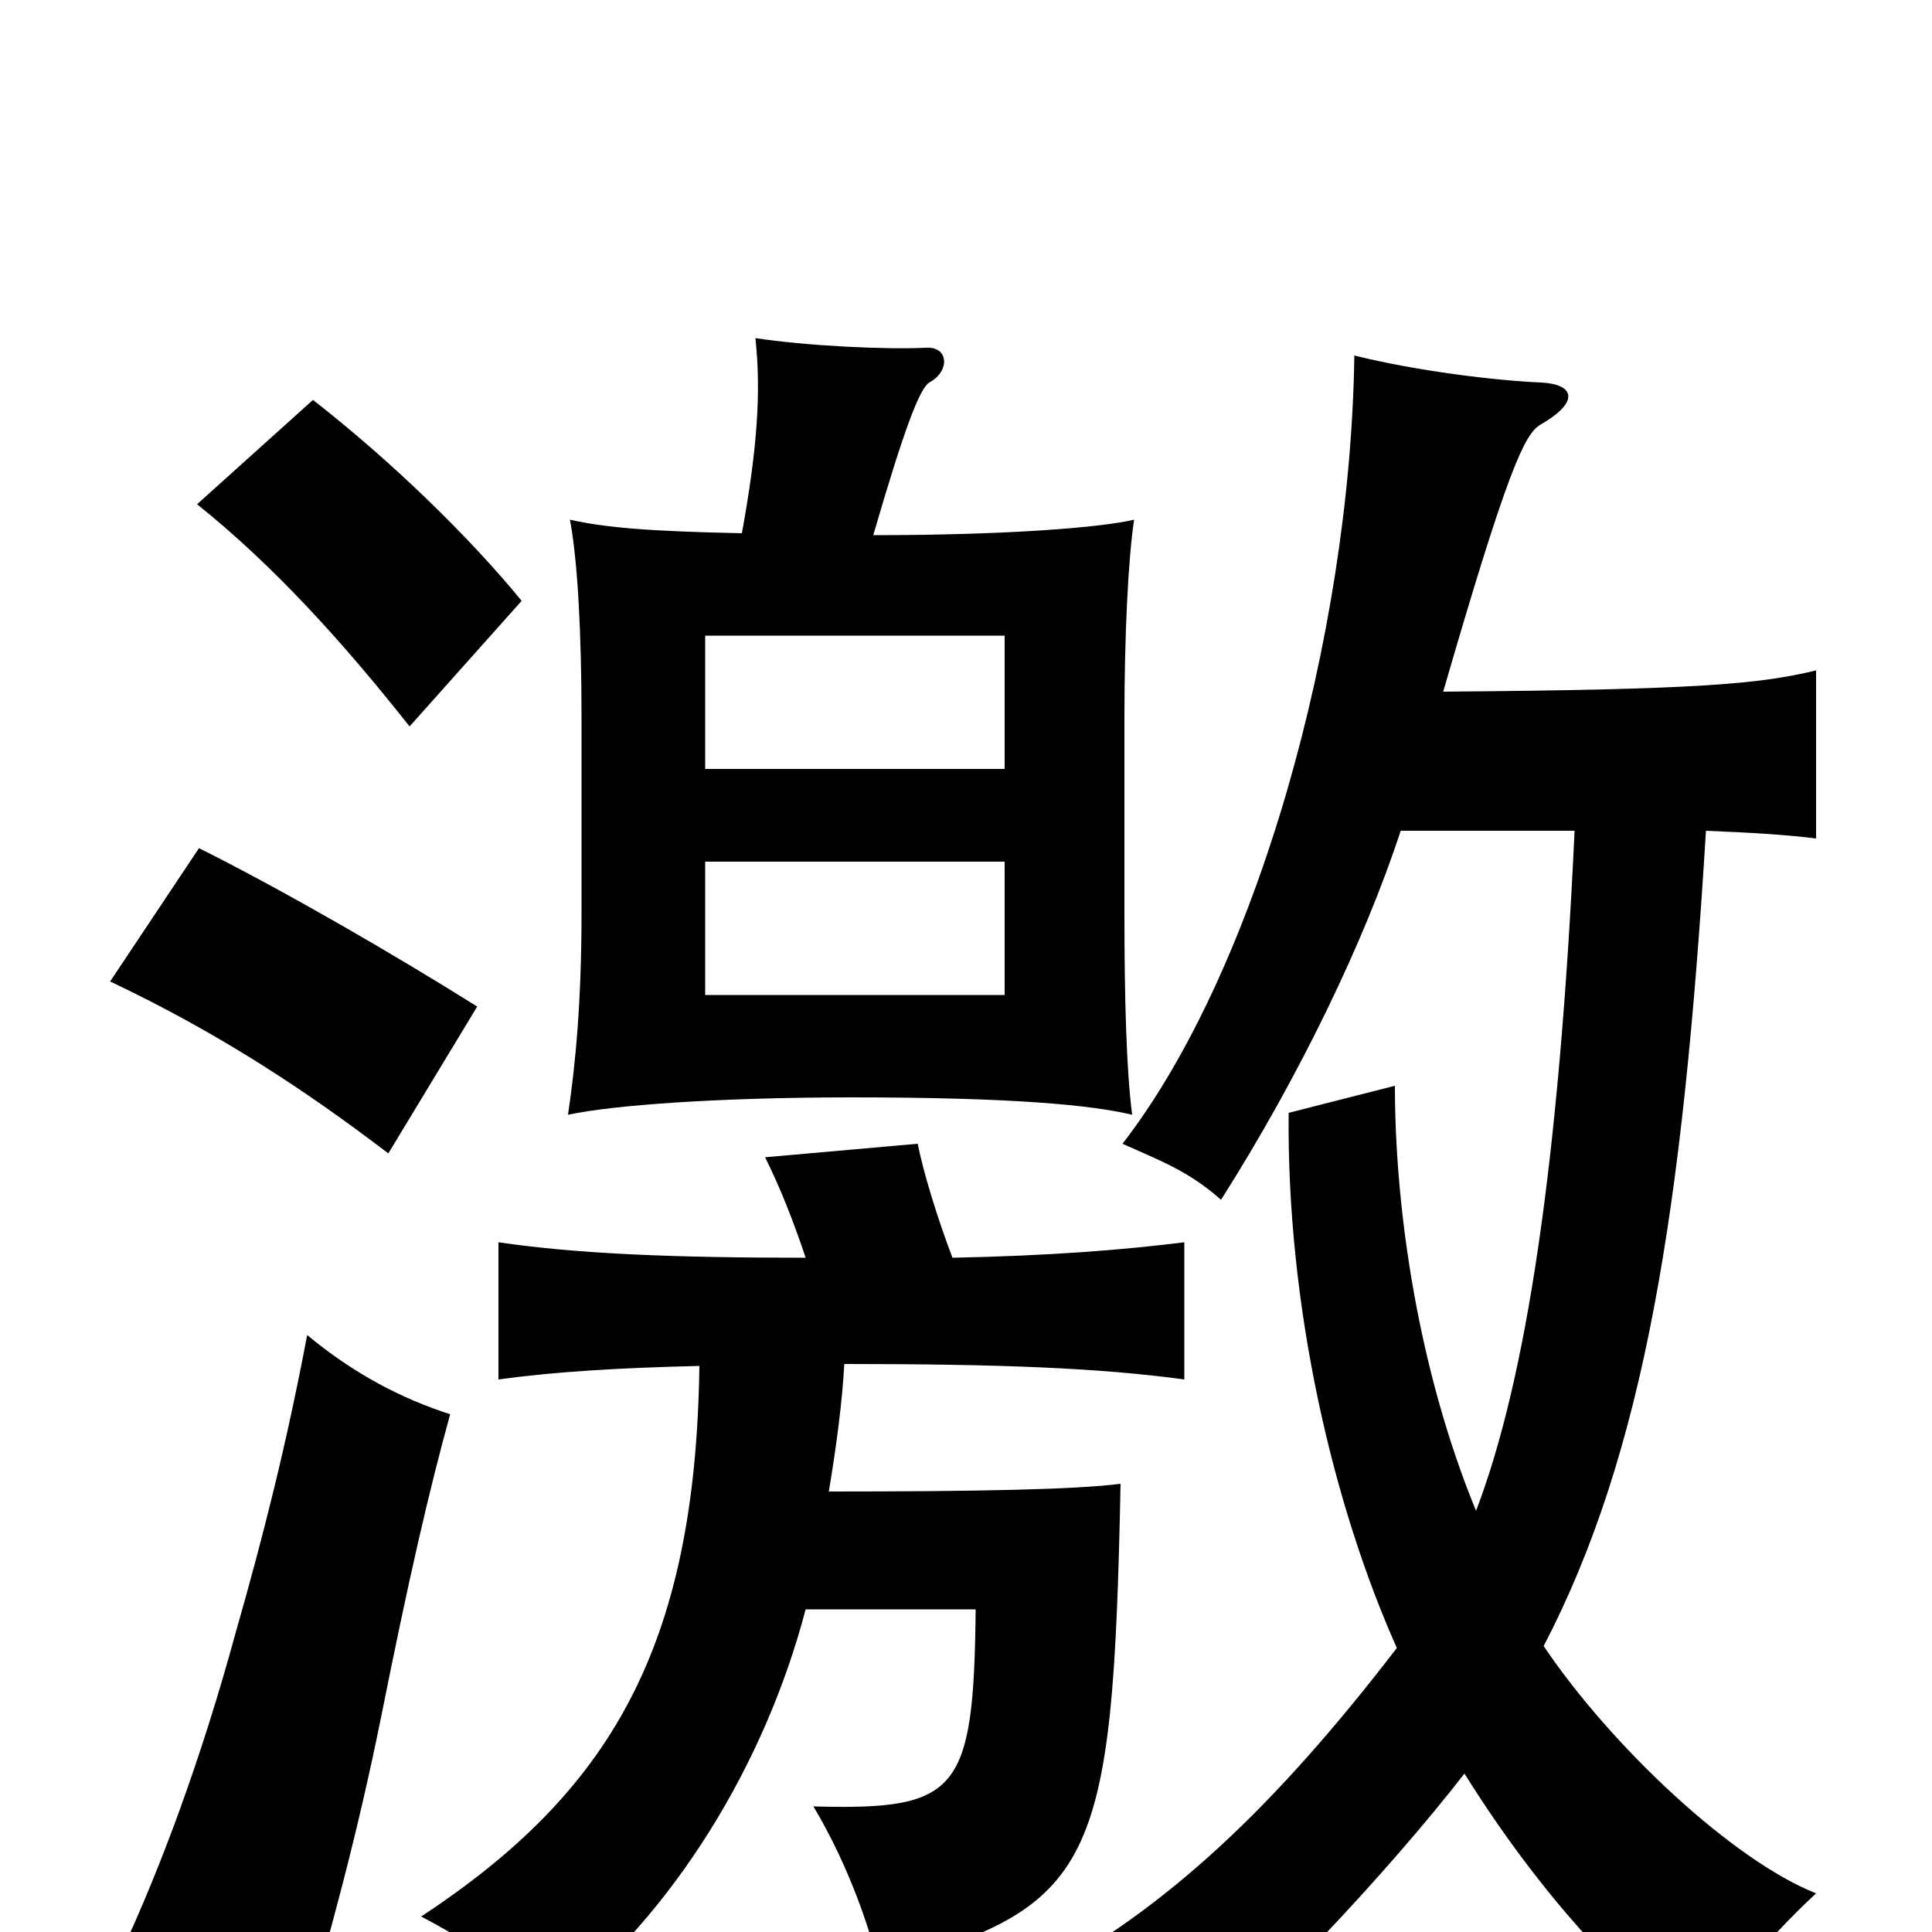 <svg xmlns="http://www.w3.org/2000/svg" viewBox="0 -1000 1000 1000">
	<path fill="#000000" d="M520 -485H365V-554H520ZM520 -602H365V-671H520ZM233 -268C208 -276 183 -289 159 -309C148 -251 136 -204 122 -155C104 -89 83 -33 63 10C97 25 128 41 155 56C172 -3 185 -51 197 -110C212 -185 222 -228 233 -268ZM247 -479C204 -506 147 -539 103 -561L57 -492C114 -465 159 -435 201 -403ZM270 -689C243 -722 203 -761 162 -793L102 -739C142 -707 178 -667 212 -624ZM417 -349C348 -349 299 -351 258 -357V-286C287 -290 320 -292 362 -293C360 -146 315 -72 218 -8C241 4 269 22 287 39C349 -10 396 -87 417 -167H505C504 -72 496 -63 421 -65C436 -40 448 -10 455 18C567 -13 576 -33 580 -232C557 -229 506 -228 429 -228C433 -252 436 -275 437 -294C517 -294 569 -292 613 -286V-357C581 -353 543 -350 493 -349C485 -370 478 -393 475 -408L396 -401C404 -385 411 -367 417 -349ZM384 -724C335 -725 313 -727 295 -731C299 -710 301 -672 301 -628V-528C301 -482 298 -450 294 -423C317 -428 372 -432 441 -432C525 -432 565 -428 586 -423C583 -446 582 -483 582 -528V-628C582 -672 584 -711 587 -731C570 -727 522 -723 452 -723C468 -778 476 -799 481 -802C492 -808 491 -821 479 -820C458 -819 417 -821 391 -825C394 -797 392 -768 384 -724ZM764 -218C734 -291 722 -374 722 -438L667 -424C666 -323 690 -221 723 -147C660 -65 604 -12 536 24C565 41 588 59 605 76C649 44 720 -33 758 -82C798 -18 839 24 876 55C892 32 913 5 940 -20C897 -37 834 -96 799 -148C851 -248 871 -373 883 -570C907 -569 924 -568 940 -566V-653C911 -646 880 -643 747 -642C780 -756 789 -775 797 -780C818 -792 815 -801 798 -802C774 -803 733 -808 701 -816C699 -670 650 -497 581 -408C601 -399 615 -394 632 -379C672 -442 706 -512 725 -570H815C807 -398 790 -286 764 -218Z"/>
</svg>